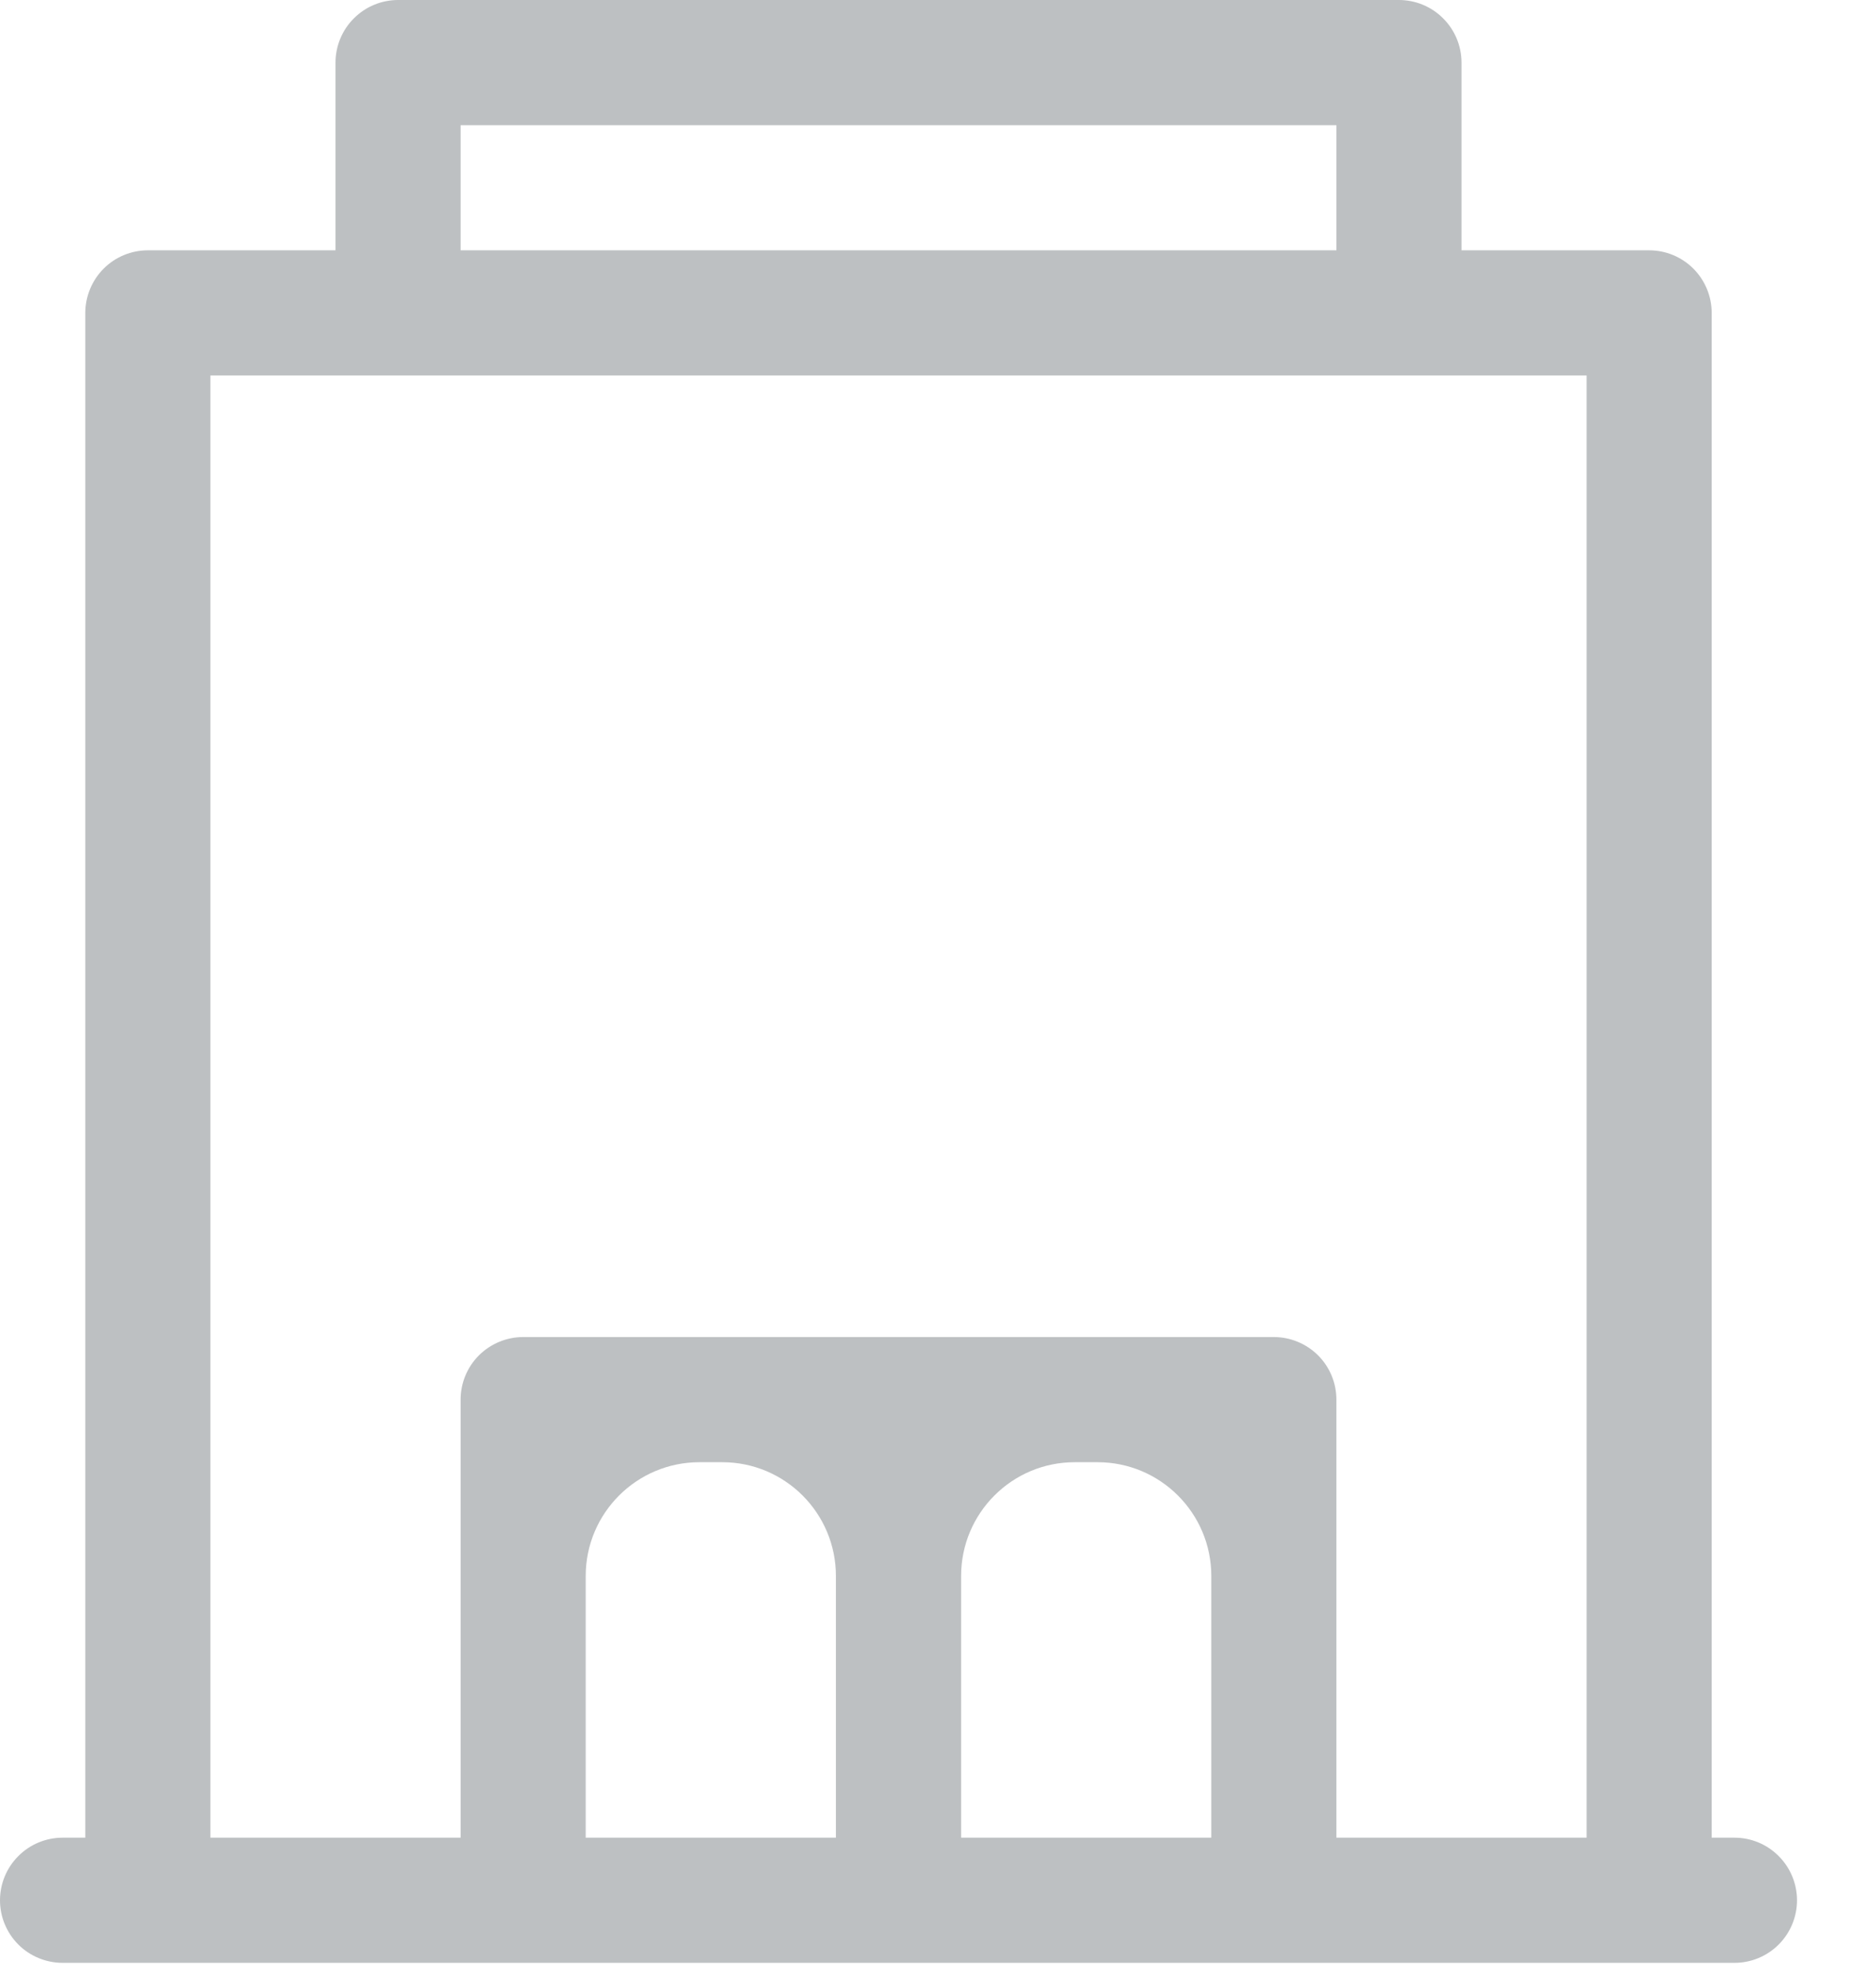 <svg width="19" height="20" viewBox="0 0 19 20" fill="none" xmlns="http://www.w3.org/2000/svg">
<path d="M17.567 18.603H17.336V3.168C17.336 3 17.269 2.839 17.151 2.72C17.032 2.601 16.871 2.534 16.703 2.534H14.802V0.634C14.802 0.466 14.735 0.304 14.616 0.186C14.498 0.067 14.336 0 14.168 0H4.032C3.864 0 3.702 0.067 3.584 0.186C3.465 0.304 3.398 0.466 3.398 0.634V2.534H1.497C1.329 2.534 1.168 2.601 1.049 2.72C0.931 2.839 0.864 3 0.864 3.168V18.603H0.634C0.466 18.603 0.304 18.67 0.186 18.789C0.067 18.907 0 19.069 0 19.237C0 19.405 0.067 19.566 0.186 19.685C0.304 19.803 0.466 19.87 0.634 19.87H17.567C17.735 19.87 17.896 19.803 18.014 19.685C18.133 19.566 18.2 19.405 18.2 19.237C18.2 19.069 18.133 18.907 18.014 18.789C17.896 18.67 17.735 18.603 17.567 18.603ZM4.665 1.267H13.535V2.534H4.665V1.267ZM5.932 18.603V15.954C5.932 15.318 6.448 14.802 7.084 14.802H7.315C7.951 14.802 8.466 15.318 8.466 15.954V18.603H5.932ZM9.734 18.603V15.954C9.734 15.318 10.249 14.802 10.885 14.802H11.116C11.752 14.802 12.268 15.318 12.268 15.954V18.603H9.734ZM13.535 18.603V14.168C13.535 14 13.468 13.839 13.349 13.72C13.23 13.602 13.069 13.535 12.901 13.535H5.299C5.131 13.535 4.97 13.602 4.851 13.72C4.732 13.839 4.665 14 4.665 14.168V18.603H2.131V3.801H16.069V18.603H13.535Z" fill="#BDC0C2"/>
</svg>
